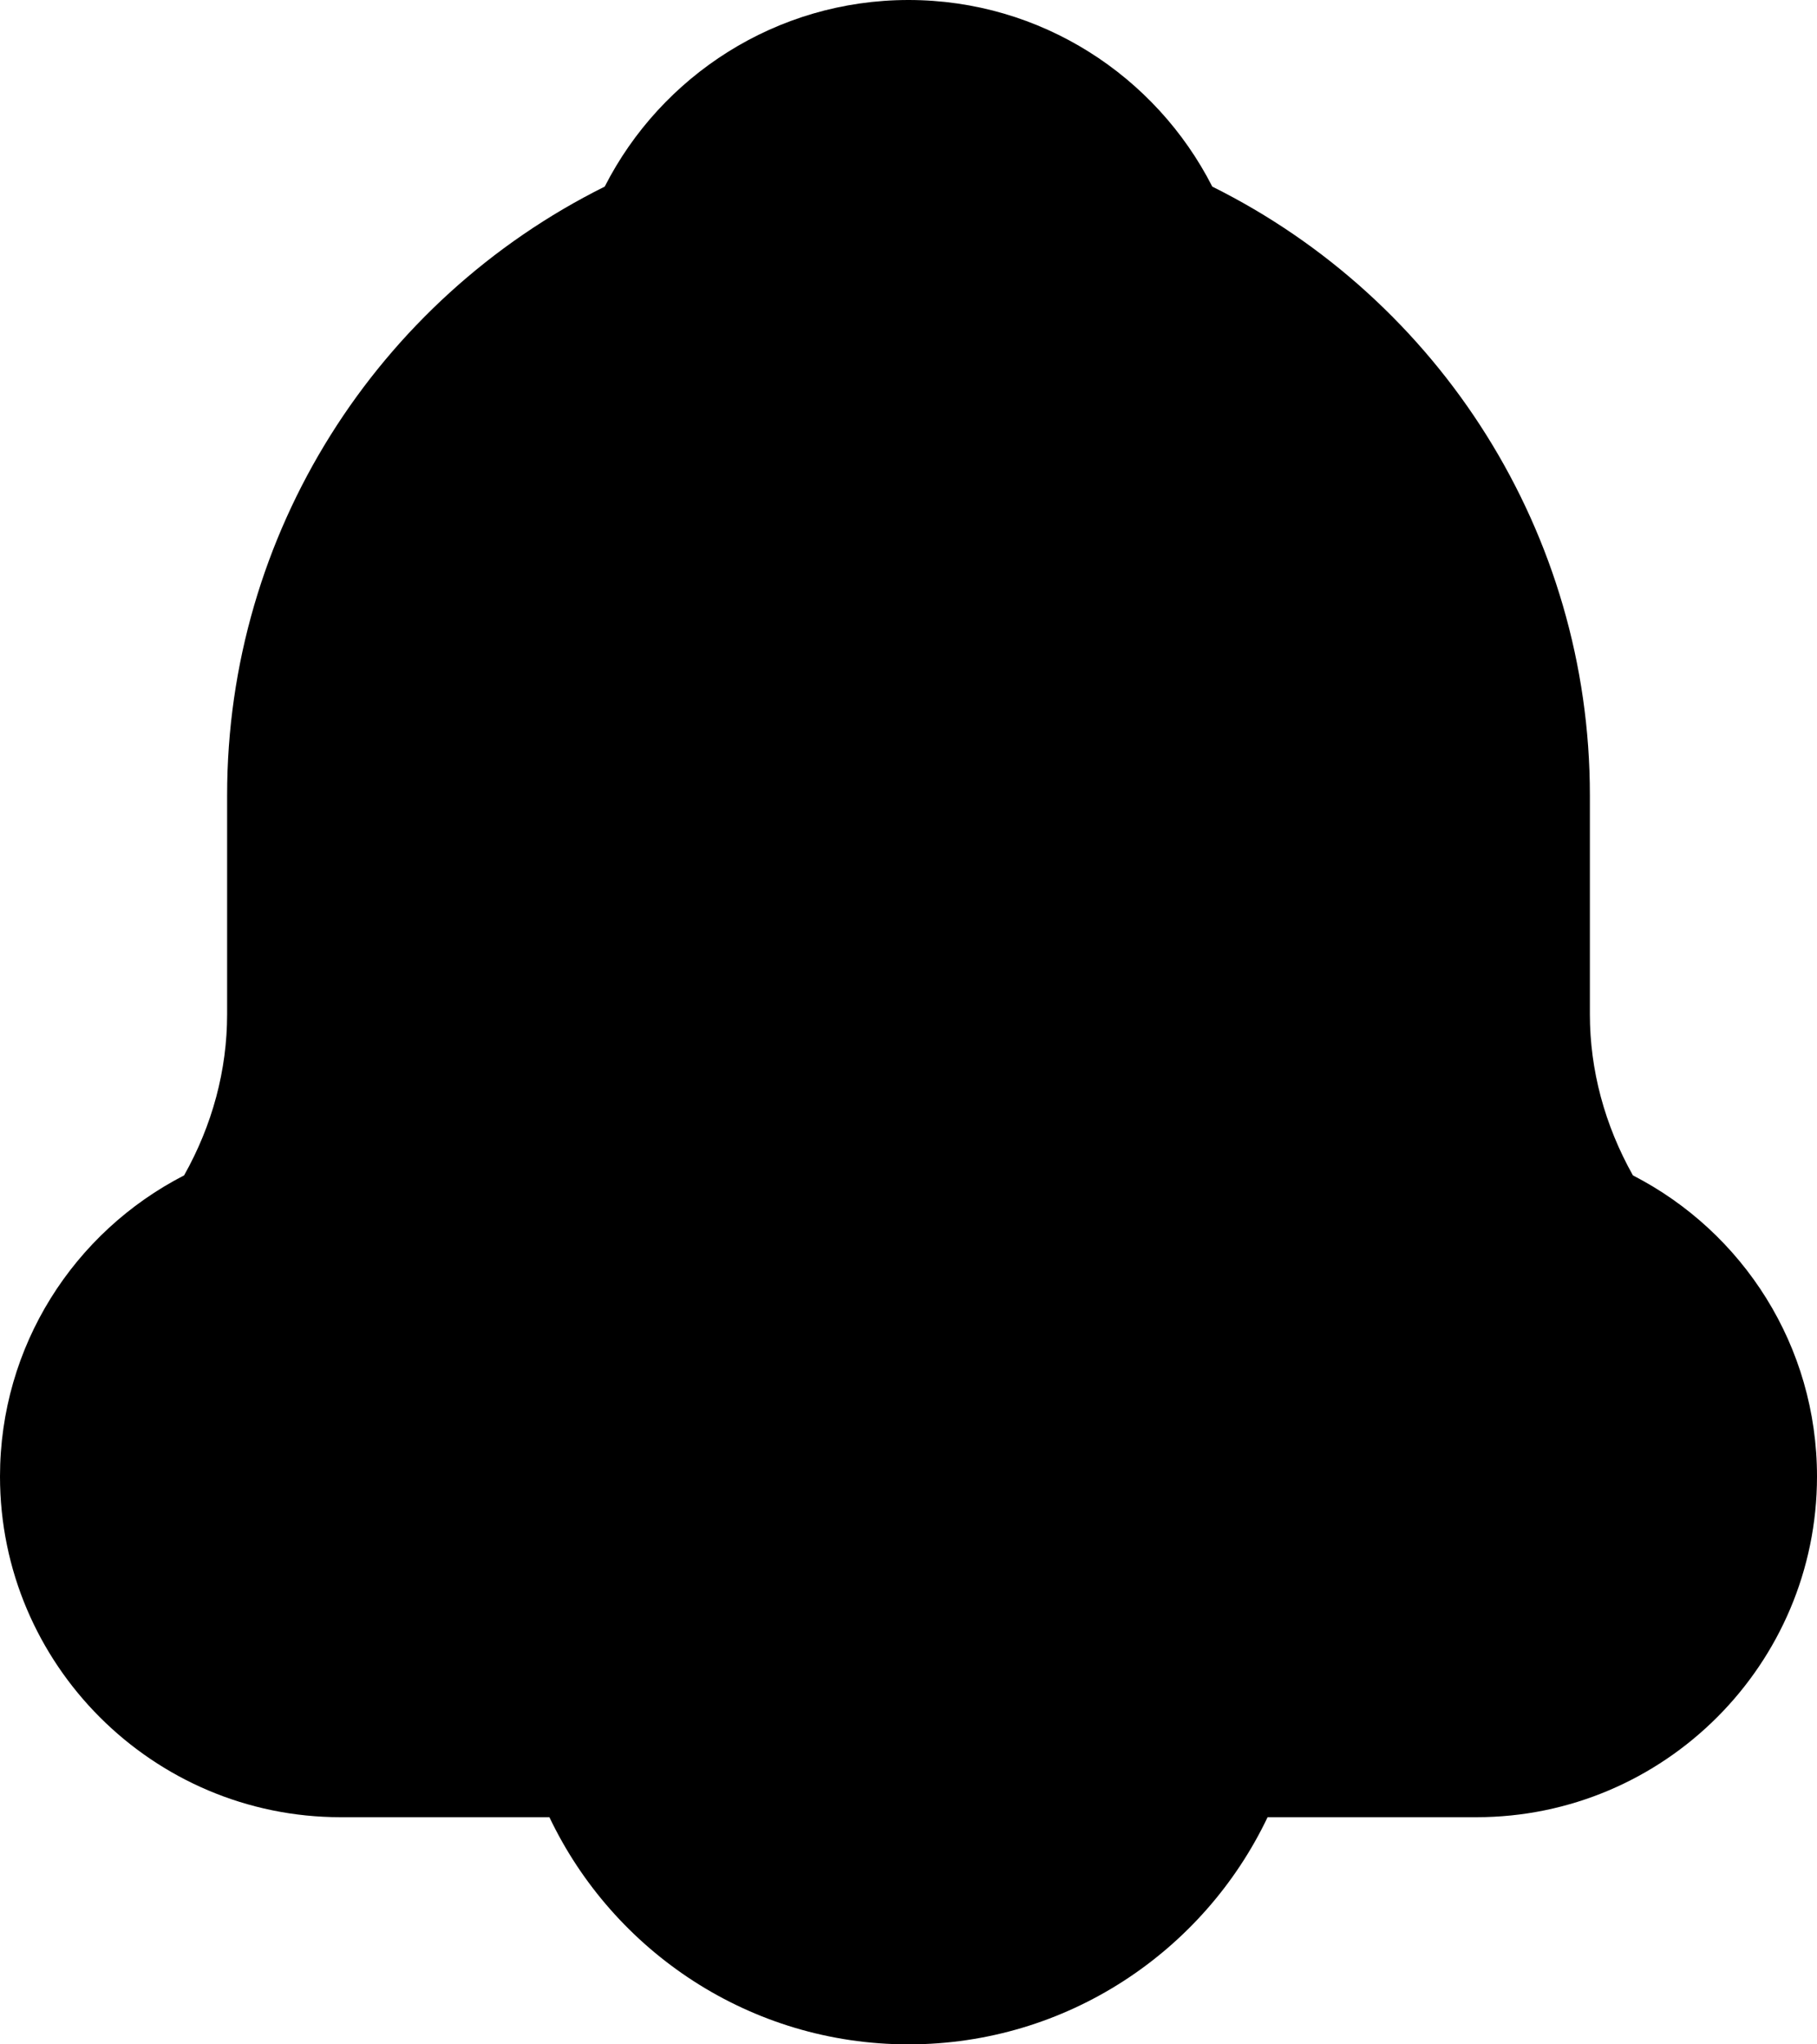 <?xml version="1.0" encoding="iso-8859-1"?>
<!-- Generator: Adobe Illustrator 22.0.1, SVG Export Plug-In . SVG Version: 6.00 Build 0)  -->
<svg version="1.1" id="Layer_1" xmlns="http://www.w3.org/2000/svg" xmlns:xlink="http://www.w3.org/1999/xlink" x="0px" y="0px"
	 viewBox="0 0 16 18" style="enable-background:new 0 0 16 18;" xml:space="preserve">
<path d="M14.379,10.349C14.13,9.905,14,9.422,14,8.929V7c0-2.302-1.319-4.359-3.325-5.357C10.179,0.669,9.166,0,8,0
	S5.821,0.669,5.325,1.643C3.319,2.641,2,4.698,2,7v1.929c0,0.494-0.13,0.977-0.379,1.42C0.65,10.848,0,11.852,0,13
	c0,1.654,1.346,3,3,3h1.838C5.401,17.182,6.607,18,8,18s2.599-0.818,3.162-2H13c1.654,0,3-1.346,3-3
	C16,11.852,15.35,10.848,14.379,10.349z"/>
</svg>
